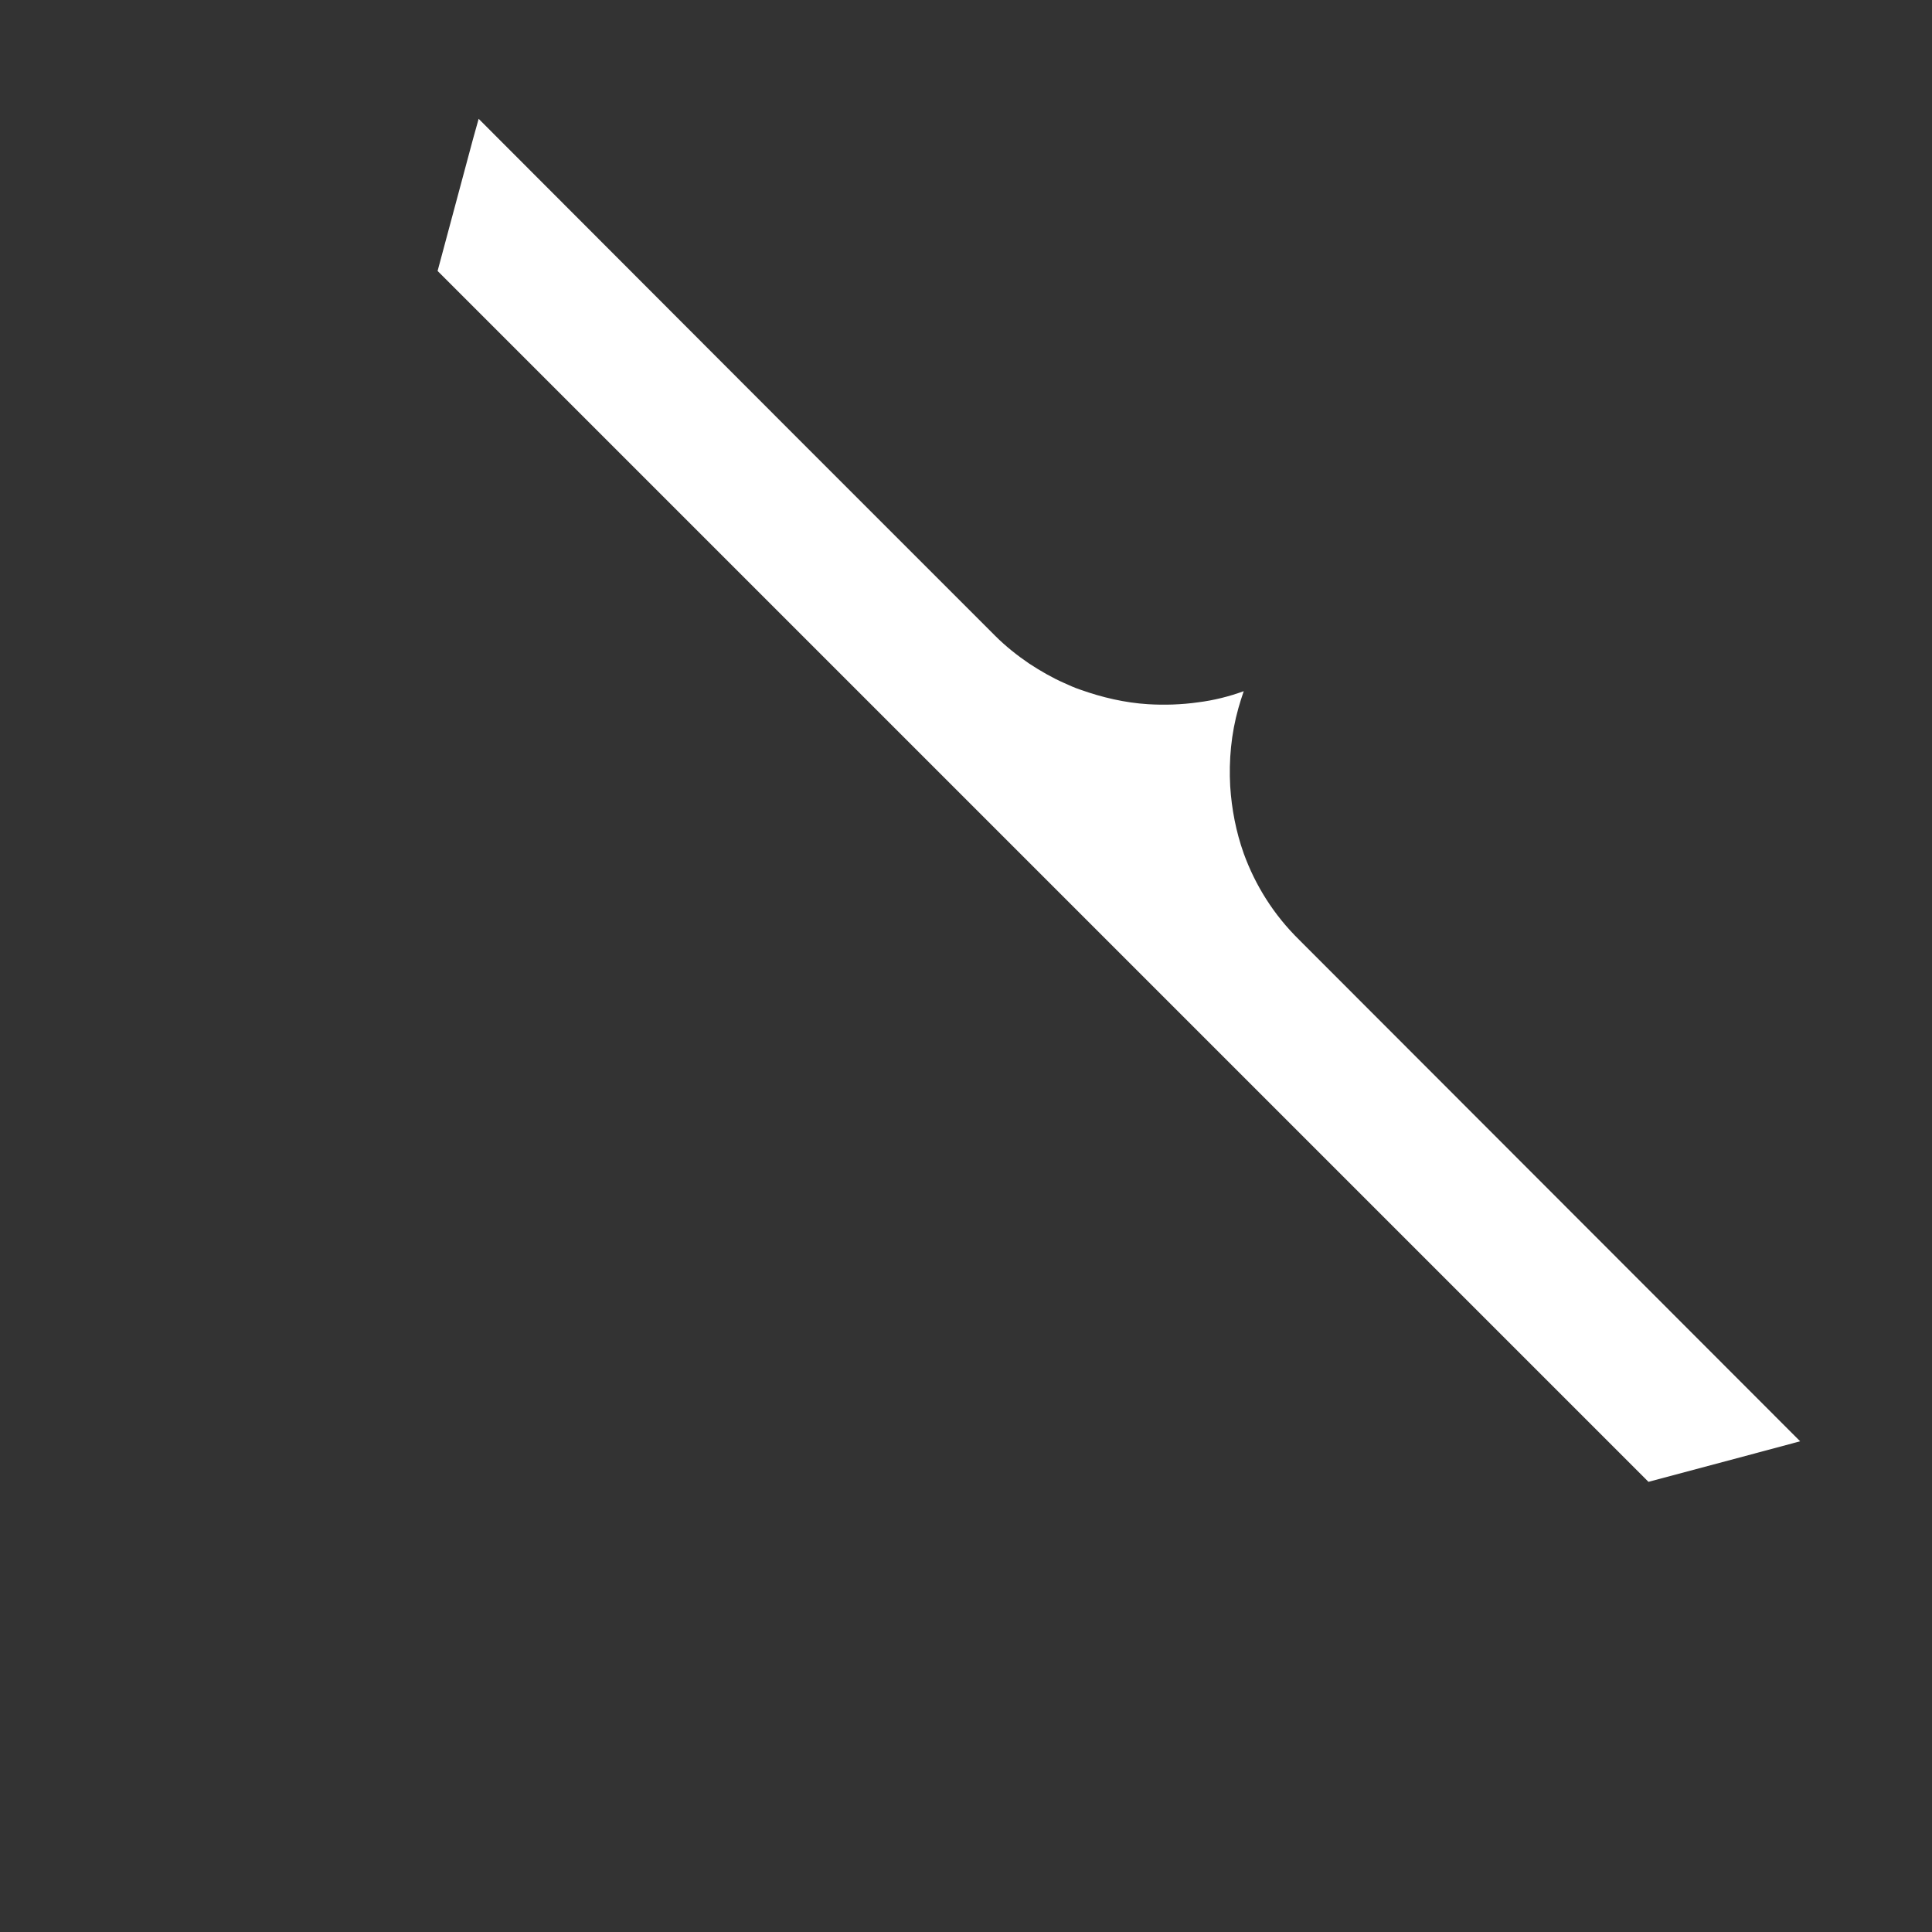 <?xml version="1.0" encoding="UTF-8" standalone="no"?><svg width='4' height='4' viewBox='0 0 4 4' fill='none' xmlns='http://www.w3.org/2000/svg'>
<rect x="0" y="0" width="4" height="4" fill="#333333" stroke="none"/>
<path d='M2.575 1.767C2.559 1.722 2.55 1.675 2.547 1.628C2.544 1.574 2.549 1.519 2.564 1.466C2.567 1.455 2.571 1.443 2.575 1.431C2.545 1.442 2.513 1.45 2.481 1.454C2.446 1.459 2.411 1.46 2.377 1.458C2.329 1.455 2.282 1.444 2.237 1.428C2.225 1.424 2.214 1.419 2.203 1.414C2.178 1.403 2.154 1.389 2.131 1.374C2.106 1.357 2.082 1.338 2.06 1.316L1.672 0.928L1.671 0.927L0.991 0.246L0.979 0.289L0.906 0.561L3.413 3.068L3.69 2.994L3.727 2.984L3.711 2.968L2.69 1.946C2.637 1.894 2.599 1.833 2.575 1.767Z' fill='white'/>
</svg>
